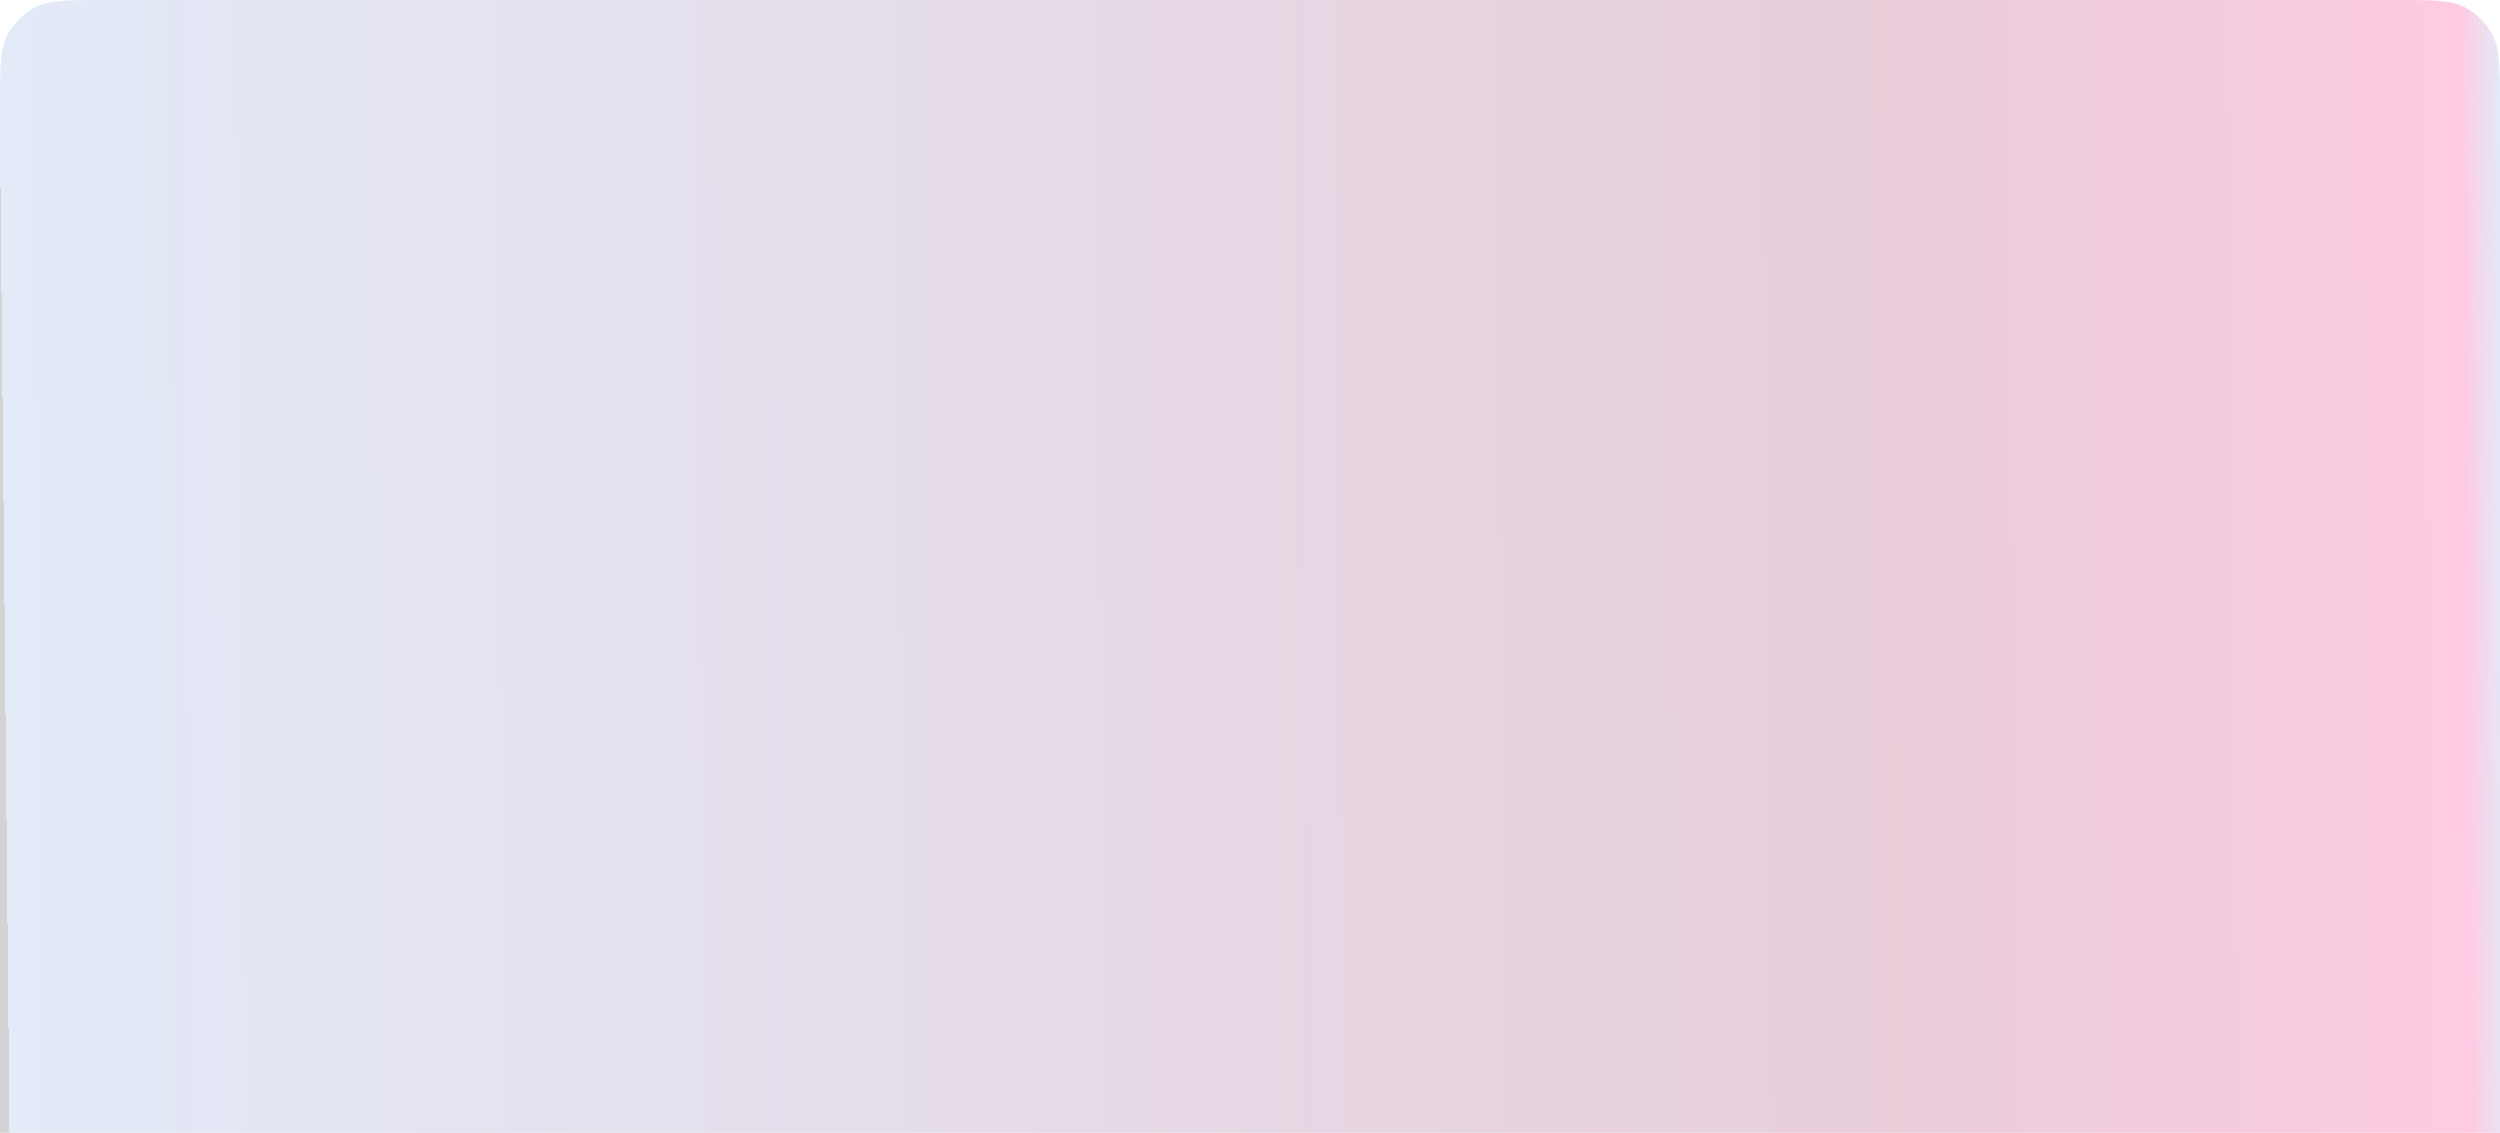 <svg width="1920" height="870" viewBox="0 0 1920 870" fill="none" xmlns="http://www.w3.org/2000/svg">
<path d="M-0 80C-0 51.997 -0 37.996 5.449 27.3C10.243 17.892 17.892 10.243 27.3 5.45C37.996 0 51.997 0 79.999 0H1840C1868 0 1882 0 1892.7 5.45C1902.11 10.243 1909.76 17.892 1914.55 27.3C1920 37.996 1920 51.997 1920 80V870H-0V80Z" fill="url(#paint0_linear_0_21)"/>
<defs>
<linearGradient id="paint0_linear_0_21" x1="1915.87" y1="-334.051" x2="-3.993" y2="-315.822" gradientUnits="userSpaceOnUse">
<stop stop-color="#E3EAF8"/>
<stop offset="0.015" stop-color="#FECBE2"/>
<stop offset="0.256" stop-color="#E8CEDA"/>
<stop offset="1" stop-color="#E3EAF8"/>
<stop offset="1" stop-color="#D3D3D3"/>
</linearGradient>
</defs>
</svg>

